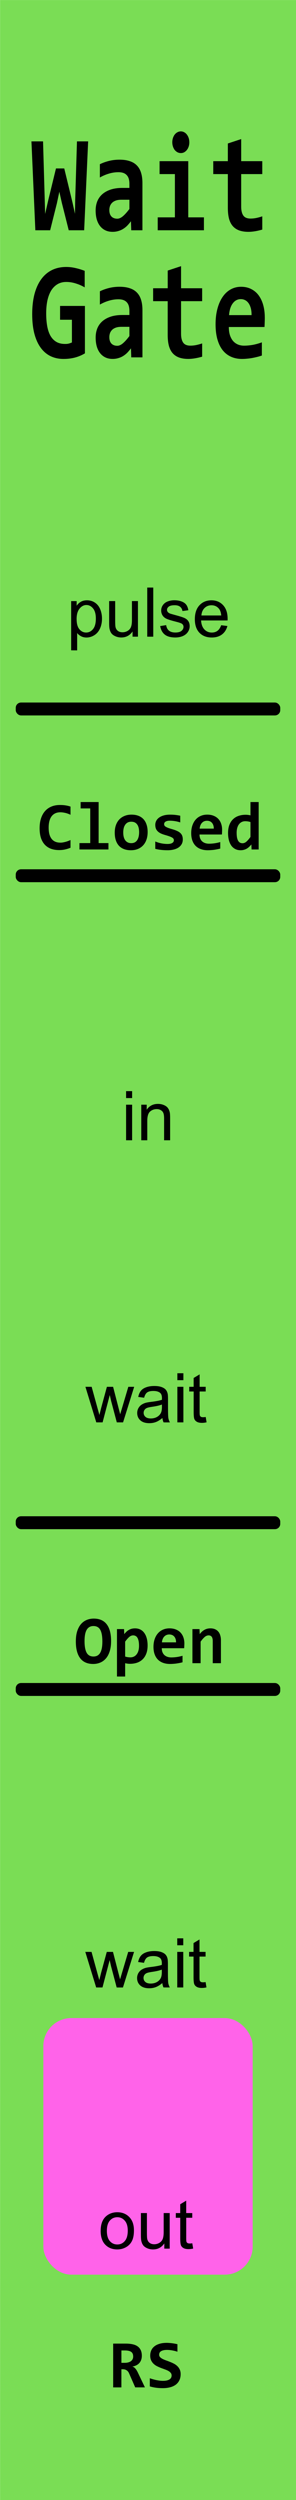 <?xml version="1.0" encoding="UTF-8" standalone="no"?>
<!-- Created with Inkscape (http://www.inkscape.org/) -->

<svg
   width="15.24mm"
   height="128.5mm"
   viewBox="0 0 15.24 128.5"
   version="1.1"
   id="svg1"
   inkscape:version="1.3 (0e150ed6c4, 2023-07-21)"
   sodipodi:docname="WaitGate.svg"
   xmlns:inkscape="http://www.inkscape.org/namespaces/inkscape"
   xmlns:sodipodi="http://sodipodi.sourceforge.net/DTD/sodipodi-0.dtd"
   xmlns="http://www.w3.org/2000/svg"
   xmlns:svg="http://www.w3.org/2000/svg">
  <sodipodi:namedview
     id="namedview1"
     pagecolor="#505050"
     bordercolor="#ffffff"
     borderopacity="1"
     inkscape:showpageshadow="0"
     inkscape:pageopacity="0"
     inkscape:pagecheckerboard="1"
     inkscape:deskcolor="#505050"
     inkscape:document-units="mm"
     showgrid="false"
     inkscape:zoom="1.9578168"
     inkscape:cx="28.603289"
     inkscape:cy="-1.7877056"
     inkscape:window-width="1920"
     inkscape:window-height="991"
     inkscape:window-x="-9"
     inkscape:window-y="-9"
     inkscape:window-maximized="1"
     inkscape:current-layer="layer2">
    <inkscape:grid
       id="grid1"
       units="mm"
       originx="0"
       originy="0"
       spacingx="1"
       spacingy="1"
       empcolor="#0099e5"
       empopacity="0.302"
       color="#0099e5"
       opacity="0.149"
       empspacing="5"
       dotted="false"
       gridanglex="30"
       gridanglez="30"
       visible="false" />
  </sodipodi:namedview>
  <defs
     id="defs1">
    <rect
       x="16.881"
       y="442.329"
       width="32.285"
       height="22.985"
       id="rect5" />
    <rect
       x="16.881"
       y="442.329"
       width="60.439"
       height="14.625"
       id="rect5-6" />
    <rect
       x="16.881"
       y="442.329"
       width="60.439"
       height="14.625"
       id="rect5-6-3" />
  </defs>
  <g
     inkscape:label="Layer 1"
     inkscape:groupmode="layer"
     id="layer1">
    <rect
       style="fill:#7add55;fill-opacity:1;stroke-width:0.265"
       id="rect1"
       width="15.236"
       height="128.498"
       x="0.004"
       y="0.002"
       ry="0"
       rx="0" />
    <path
       style="font-weight:bold;font-size:4.285px;line-height:0.9;font-family:Consolas;-inkscape-font-specification:'Consolas Bold';text-align:center;text-anchor:middle;white-space:pre;inline-size:10.681;stroke-width:0.392"
       d="M 4.333,11.836 H 3.539 L 3.184,10.427 3.055,9.854 2.931,10.441 2.582,11.836 H 1.82 L 1.619,7.267 H 2.216 L 2.301,10.196 2.323,10.997 2.486,10.284 2.882,8.658 h 0.426 l 0.418,1.724 0.135,0.608 0.011,-0.713 0.091,-3.01 h 0.575 z m 2.425,0 -0.016,-0.465 q -0.088,0.119 -0.184,0.22 -0.096,0.098 -0.212,0.171 -0.115,0.073 -0.253,0.112 -0.135,0.042 -0.297,0.042 -0.214,0 -0.377,-0.08 -0.162,-0.08 -0.272,-0.224 -0.11,-0.143 -0.168,-0.346 -0.055,-0.203 -0.055,-0.447 0,-0.252 0.082,-0.465 0.085,-0.213 0.256,-0.367 0.173,-0.154 0.429,-0.241 0.258,-0.087 0.605,-0.087 H 6.663 V 9.445 q 0,-0.136 -0.03,-0.245 Q 6.602,9.088 6.533,9.011 6.467,8.934 6.36,8.892 6.253,8.851 6.096,8.851 q -0.247,0 -0.489,0.073 -0.239,0.07 -0.465,0.199 V 8.441 q 0.201,-0.101 0.462,-0.168 0.264,-0.066 0.547,-0.066 0.311,0 0.533,0.077 0.223,0.073 0.366,0.224 0.146,0.15 0.214,0.378 0.069,0.224 0.069,0.524 V 11.836 Z M 6.663,10.266 H 6.253 q -0.17,0 -0.289,0.042 -0.118,0.042 -0.192,0.115 -0.074,0.073 -0.11,0.171 -0.033,0.094 -0.033,0.203 0,0.217 0.11,0.332 0.11,0.112 0.3,0.112 0.14,0 0.291,-0.129 0.151,-0.129 0.333,-0.371 z M 9.748,7.312 q 0,0.115 -0.033,0.217 -0.033,0.101 -0.093,0.178 -0.058,0.073 -0.137,0.119 -0.08,0.042 -0.173,0.042 -0.093,0 -0.176,-0.042 Q 9.055,7.781 8.994,7.707 8.937,7.63 8.904,7.529 8.871,7.428 8.871,7.312 q 0,-0.115 0.033,-0.217 0.033,-0.101 0.091,-0.178 0.06,-0.077 0.14,-0.119 0.082,-0.045 0.176,-0.045 0.093,0 0.173,0.045 0.08,0.042 0.137,0.119 0.06,0.077 0.093,0.178 0.033,0.101 0.033,0.217 z M 9.005,8.948 H 8.216 V 8.284 h 1.477 v 2.888 h 0.806 v 0.664 H 8.12 v -0.664 h 0.885 z m 4.499,2.853 q -0.181,0.052 -0.366,0.084 -0.184,0.031 -0.349,0.031 -0.275,0 -0.476,-0.073 -0.198,-0.073 -0.33,-0.224 -0.129,-0.15 -0.192,-0.381 -0.06,-0.234 -0.06,-0.556 V 8.948 H 10.98 V 8.284 h 0.751 V 7.375 l 0.687,-0.227 v 1.136 h 1.086 v 0.664 h -1.086 v 1.671 q 0,0.304 0.11,0.461 0.11,0.154 0.368,0.154 0.165,0 0.322,-0.035 0.157,-0.035 0.286,-0.08 z M 3.093,16.435 v -0.71 h 1.279 v 2.437 q -0.247,0.147 -0.517,0.217 -0.269,0.07 -0.586,0.07 -0.374,0 -0.674,-0.147 Q 2.299,18.155 2.09,17.865 1.881,17.575 1.768,17.144 1.658,16.714 1.658,16.148 q 0,-0.57 0.115,-1.021 0.118,-0.451 0.341,-0.762 0.225,-0.315 0.55,-0.479 0.327,-0.164 0.745,-0.164 0.247,0 0.481,0.056 0.236,0.052 0.47,0.143 v 0.85 q -0.203,-0.122 -0.451,-0.199 -0.245,-0.08 -0.495,-0.08 -0.253,0 -0.448,0.112 -0.192,0.112 -0.324,0.318 -0.129,0.206 -0.198,0.507 -0.066,0.301 -0.066,0.678 0,0.364 0.052,0.657 0.052,0.29 0.168,0.496 0.118,0.203 0.302,0.311 0.184,0.108 0.448,0.108 0.063,0 0.11,-0.004 0.047,-0.007 0.088,-0.017 0.041,-0.01 0.077,-0.024 0.038,-0.014 0.08,-0.031 v -1.168 z m 3.666,1.933 -0.016,-0.465 q -0.088,0.119 -0.184,0.22 -0.096,0.098 -0.212,0.171 -0.115,0.073 -0.253,0.112 -0.135,0.042 -0.297,0.042 -0.214,0 -0.377,-0.08 -0.162,-0.08 -0.272,-0.224 -0.11,-0.143 -0.168,-0.346 -0.055,-0.203 -0.055,-0.447 0,-0.252 0.082,-0.465 0.085,-0.213 0.256,-0.367 0.173,-0.154 0.429,-0.241 0.258,-0.087 0.605,-0.087 h 0.366 v -0.213 q 0,-0.136 -0.03,-0.245 -0.03,-0.112 -0.099,-0.189 -0.066,-0.077 -0.173,-0.119 -0.107,-0.042 -0.264,-0.042 -0.247,0 -0.489,0.073 -0.239,0.07 -0.465,0.199 v -0.682 q 0.201,-0.101 0.462,-0.168 0.264,-0.066 0.547,-0.066 0.311,0 0.533,0.077 0.223,0.073 0.366,0.224 0.146,0.15 0.214,0.378 0.069,0.224 0.069,0.524 v 2.426 z M 6.663,16.798 H 6.253 q -0.17,0 -0.289,0.042 -0.118,0.042 -0.192,0.115 -0.074,0.073 -0.11,0.171 -0.033,0.094 -0.033,0.203 0,0.217 0.11,0.332 0.11,0.112 0.3,0.112 0.14,0 0.291,-0.129 0.151,-0.129 0.333,-0.371 z m 3.745,1.535 q -0.181,0.052 -0.366,0.084 -0.184,0.031 -0.349,0.031 -0.275,0 -0.476,-0.073 Q 9.019,18.302 8.887,18.151 8.758,18.001 8.695,17.77 8.634,17.536 8.634,17.214 V 15.48 H 7.884 v -0.664 h 0.751 v -0.909 l 0.687,-0.227 v 1.136 H 10.408 v 0.664 H 9.322 v 1.671 q 0,0.304 0.11,0.461 0.11,0.154 0.368,0.154 0.165,0 0.322,-0.035 0.157,-0.035 0.286,-0.08 z m 3.226,-2.014 q 0,0.087 -0.005,0.227 -0.003,0.14 -0.011,0.262 h -1.837 q 0,0.234 0.055,0.413 0.058,0.178 0.159,0.301 0.104,0.119 0.247,0.182 0.146,0.063 0.322,0.063 0.203,0 0.434,-0.038 0.234,-0.042 0.484,-0.133 v 0.678 q -0.107,0.038 -0.234,0.07 -0.126,0.031 -0.258,0.056 -0.132,0.024 -0.267,0.035 -0.135,0.014 -0.261,0.014 -0.319,0 -0.572,-0.115 -0.253,-0.115 -0.429,-0.339 -0.176,-0.227 -0.269,-0.559 -0.093,-0.332 -0.093,-0.769 0,-0.434 0.093,-0.787 0.093,-0.357 0.264,-0.608 0.17,-0.255 0.412,-0.392 0.245,-0.14 0.544,-0.14 0.297,0 0.525,0.119 0.228,0.115 0.382,0.325 0.154,0.21 0.234,0.5 0.08,0.29 0.08,0.636 z m -0.682,-0.122 q 0.003,-0.21 -0.041,-0.364 -0.044,-0.157 -0.121,-0.259 -0.074,-0.101 -0.176,-0.15 -0.099,-0.049 -0.214,-0.049 -0.253,0 -0.415,0.217 -0.162,0.213 -0.192,0.605 z"
       id="text1"
       aria-label="Wait&#10;Gate" />
    <rect
       style="fill:#000000;fill-opacity:1;stroke-width:0.113"
       id="rect2"
       width="13.619"
       height="0.664"
       x="0.81"
       y="86.505"
       ry="0.274" />
    <rect
       style="fill:#000000;fill-opacity:1;stroke-width:0.113"
       id="rect2-2"
       width="13.619"
       height="0.664"
       x="0.81"
       y="77.934"
       ry="0.274" />
    <rect
       style="fill:#ff63e9;fill-opacity:1;stroke-width:0.303"
       id="rect4"
       width="10.777"
       height="13.189"
       x="2.232"
       y="103.726"
       ry="1.44" />
    <path
       style="font-size:3.528px;line-height:0.9;font-family:Arial;-inkscape-font-specification:Arial;text-align:center;text-anchor:middle;stroke-width:0.265"
       d="m 3.664,33.426 v -2.53 h 0.282 v 0.238 q 0.1,-0.14 0.226,-0.208 0.126,-0.071 0.305,-0.071 0.234,0 0.413,0.121 0.179,0.121 0.27,0.341 0.091,0.219 0.091,0.481 0,0.281 -0.102,0.506 -0.1,0.224 -0.293,0.345 -0.191,0.119 -0.403,0.119 -0.155,0 -0.279,-0.065 -0.122,-0.065 -0.202,-0.165 v 0.891 z m 0.281,-1.605 q 0,0.353 0.143,0.522 0.143,0.169 0.346,0.169 0.207,0 0.353,-0.174 0.148,-0.176 0.148,-0.543 0,-0.35 -0.145,-0.524 -0.143,-0.174 -0.343,-0.174 -0.198,0 -0.351,0.186 -0.152,0.184 -0.152,0.537 z m 2.88,0.904 v -0.269 q -0.214,0.31 -0.58,0.31 -0.162,0 -0.303,-0.062 -0.14,-0.062 -0.208,-0.155 -0.067,-0.095 -0.095,-0.231 -0.019,-0.091 -0.019,-0.289 V 30.895 h 0.31 v 1.015 q 0,0.243 0.019,0.327 0.029,0.122 0.124,0.193 0.095,0.069 0.234,0.069 0.14,0 0.262,-0.071 0.122,-0.072 0.172,-0.195 0.052,-0.124 0.052,-0.358 v -0.98 H 7.102 v 1.829 z m 0.756,0 v -2.525 h 0.31 v 2.525 z m 0.667,-0.546 0.307,-0.048 q 0.026,0.184 0.143,0.282 0.119,0.098 0.331,0.098 0.214,0 0.317,-0.086 0.103,-0.088 0.103,-0.205 0,-0.105 -0.091,-0.165 -0.064,-0.041 -0.317,-0.105 Q 8.699,31.863 8.566,31.801 8.435,31.738 8.366,31.627 q -0.067,-0.112 -0.067,-0.246 0,-0.122 0.055,-0.226 0.057,-0.105 0.153,-0.174 0.072,-0.053 0.196,-0.09 0.126,-0.038 0.269,-0.038 0.215,0 0.377,0.062 0.164,0.062 0.241,0.169 0.078,0.105 0.107,0.282 l -0.303,0.041 q -0.021,-0.141 -0.121,-0.22 -0.098,-0.079 -0.279,-0.079 -0.214,0 -0.305,0.071 -0.091,0.071 -0.091,0.165 0,0.06 0.038,0.109 0.038,0.05 0.119,0.083 0.047,0.017 0.274,0.079 0.329,0.088 0.458,0.145 0.131,0.055 0.205,0.162 0.074,0.107 0.074,0.265 0,0.155 -0.091,0.293 -0.09,0.136 -0.26,0.212 -0.171,0.074 -0.386,0.074 -0.357,0 -0.544,-0.148 -0.186,-0.148 -0.238,-0.439 z m 3.14,-0.043 0.32,0.04 q -0.076,0.281 -0.281,0.436 -0.205,0.155 -0.524,0.155 -0.401,0 -0.637,-0.246 -0.234,-0.248 -0.234,-0.694 0,-0.462 0.238,-0.717 0.238,-0.255 0.617,-0.255 0.367,0 0.599,0.25 0.233,0.25 0.233,0.703 0,0.028 -0.002,0.083 h -1.364 q 0.017,0.301 0.171,0.462 0.153,0.16 0.382,0.16 0.171,0 0.291,-0.09 0.121,-0.09 0.191,-0.286 z m -1.018,-0.501 h 1.021 q -0.021,-0.231 -0.117,-0.346 -0.148,-0.179 -0.384,-0.179 -0.214,0 -0.36,0.143 -0.145,0.143 -0.16,0.382 z"
       id="text4"
       aria-label="pulse" />
    <path
       style="font-size:3.528px;line-height:0.9;font-family:Arial;-inkscape-font-specification:Arial;text-align:center;text-anchor:middle;stroke-width:0.265"
       d="m 6.492,56.44 v -0.357 h 0.31 v 0.357 z m 0,2.169 v -1.829 h 0.31 v 1.829 z m 0.782,0 V 56.78 H 7.553 v 0.26 q 0.202,-0.301 0.582,-0.301 0.165,0 0.303,0.06 0.14,0.059 0.208,0.155 0.069,0.096 0.096,0.229 0.017,0.086 0.017,0.301 v 1.125 h -0.31 v -1.113 q 0,-0.189 -0.036,-0.282 -0.036,-0.095 -0.129,-0.15 -0.091,-0.057 -0.215,-0.057 -0.198,0 -0.343,0.126 -0.143,0.126 -0.143,0.477 v 0.999 z"
       id="text4-3-1"
       aria-label="in" />
    <path
       style="font-size:3.528px;line-height:0.9;font-family:Arial;-inkscape-font-specification:Arial;text-align:center;text-anchor:middle;stroke-width:0.265"
       d="M 4.958,73.109 4.398,71.28 h 0.32 l 0.291,1.056 0.109,0.393 q 0.007,-0.029 0.095,-0.377 l 0.291,-1.071 h 0.319 l 0.274,1.061 0.091,0.35 0.105,-0.353 0.314,-1.058 h 0.301 L 6.336,73.109 H 6.014 L 5.723,72.014 5.652,71.702 5.282,73.109 Z m 3.404,-0.226 q -0.172,0.146 -0.332,0.207 -0.158,0.06 -0.341,0.06 -0.301,0 -0.463,-0.146 -0.162,-0.148 -0.162,-0.377 0,-0.134 0.06,-0.245 0.062,-0.112 0.16,-0.179 0.1,-0.067 0.224,-0.102 0.091,-0.024 0.276,-0.047 0.376,-0.045 0.553,-0.107 0.002,-0.064 0.002,-0.081 0,-0.189 -0.088,-0.267 -0.119,-0.105 -0.353,-0.105 -0.219,0 -0.324,0.078 -0.103,0.076 -0.153,0.27 L 7.117,71.802 q 0.041,-0.195 0.136,-0.314 0.095,-0.121 0.274,-0.184 0.179,-0.065 0.415,-0.065 0.234,0 0.381,0.055 0.146,0.055 0.215,0.14 0.069,0.083 0.096,0.21 0.016,0.079 0.016,0.286 v 0.413 q 0,0.432 0.019,0.548 0.021,0.114 0.079,0.219 H 8.424 Q 8.376,73.013 8.362,72.884 Z M 8.336,72.191 q -0.169,0.069 -0.506,0.117 -0.191,0.028 -0.27,0.062 -0.079,0.034 -0.122,0.102 -0.043,0.065 -0.043,0.146 0,0.124 0.093,0.207 0.095,0.083 0.276,0.083 0.179,0 0.319,-0.078 0.14,-0.079 0.205,-0.215 0.05,-0.105 0.05,-0.31 z m 0.796,-1.251 v -0.357 h 0.31 v 0.357 z m 0,2.169 v -1.829 h 0.31 v 1.829 z m 1.459,-0.277 0.045,0.274 q -0.131,0.028 -0.234,0.028 -0.169,0 -0.262,-0.053 -0.093,-0.053 -0.131,-0.14 -0.038,-0.088 -0.038,-0.367 V 71.521 H 9.743 v -0.241 h 0.227 v -0.453 l 0.308,-0.186 v 0.639 h 0.312 v 0.241 h -0.312 v 1.07 q 0,0.133 0.015,0.171 0.017,0.038 0.053,0.06 0.038,0.022 0.107,0.022 0.052,0 0.136,-0.012 z"
       id="text4-3-1-5"
       aria-label="wait" />
    <path
       style="font-size:3.528px;line-height:0.9;font-family:Arial;-inkscape-font-specification:Arial;text-align:center;text-anchor:middle;stroke-width:0.265"
       d="m 4.952,102.154 -0.56,-1.829 h 0.32 l 0.291,1.056 0.109,0.393 q 0.007,-0.029 0.095,-0.377 l 0.291,-1.071 h 0.319 l 0.274,1.061 0.091,0.35 0.105,-0.353 0.314,-1.058 h 0.301 l -0.572,1.829 H 6.008 l -0.291,-1.096 -0.071,-0.312 -0.37,1.407 z m 3.404,-0.226 q -0.172,0.146 -0.332,0.207 -0.158,0.06 -0.341,0.06 -0.301,0 -0.463,-0.146 -0.162,-0.148 -0.162,-0.377 0,-0.134 0.06,-0.245 0.062,-0.112 0.16,-0.179 0.1,-0.067 0.224,-0.102 0.091,-0.024 0.276,-0.046 0.376,-0.045 0.553,-0.107 0.002,-0.064 0.002,-0.081 0,-0.189 -0.088,-0.267 -0.119,-0.105 -0.353,-0.105 -0.219,0 -0.324,0.077 -0.103,0.076 -0.153,0.27 l -0.303,-0.041 q 0.041,-0.195 0.136,-0.314 0.095,-0.121 0.274,-0.184 0.179,-0.066 0.415,-0.066 0.234,0 0.381,0.055 0.146,0.055 0.215,0.14 0.069,0.083 0.096,0.21 0.016,0.079 0.016,0.286 v 0.413 q 0,0.432 0.019,0.548 0.021,0.114 0.079,0.219 h -0.324 q -0.048,-0.097 -0.062,-0.226 z m -0.026,-0.692 q -0.169,0.069 -0.506,0.117 -0.191,0.028 -0.27,0.062 -0.079,0.034 -0.122,0.102 -0.043,0.066 -0.043,0.146 0,0.124 0.093,0.207 0.095,0.083 0.276,0.083 0.179,0 0.319,-0.077 0.14,-0.079 0.205,-0.215 0.05,-0.105 0.05,-0.31 z m 0.796,-1.251 v -0.357 h 0.31 v 0.357 z m 0,2.169 v -1.829 h 0.31 v 1.829 z m 1.459,-0.277 0.045,0.274 q -0.131,0.028 -0.234,0.028 -0.169,0 -0.262,-0.053 -0.093,-0.053 -0.131,-0.14 -0.038,-0.088 -0.038,-0.367 v -1.053 H 9.737 v -0.241 h 0.227 v -0.453 l 0.308,-0.186 v 0.639 h 0.312 v 0.241 h -0.312 v 1.07 q 0,0.133 0.015,0.171 0.017,0.038 0.053,0.06 0.038,0.022 0.107,0.022 0.052,0 0.136,-0.012 z"
       id="text4-3-1-5-5"
       aria-label="wait" />
    <path
       style="font-size:3.528px;line-height:0.9;font-family:Arial;-inkscape-font-specification:Arial;text-align:center;text-anchor:middle;stroke-width:0.265"
       d="m 5.183,114.663 q 0,-0.508 0.282,-0.753 0.236,-0.203 0.575,-0.203 0.377,0 0.617,0.248 0.239,0.246 0.239,0.682 0,0.353 -0.107,0.556 -0.105,0.202 -0.308,0.314 -0.202,0.112 -0.441,0.112 -0.384,0 -0.622,-0.246 -0.236,-0.246 -0.236,-0.71 z m 0.319,0 q 0,0.351 0.153,0.527 0.153,0.174 0.386,0.174 0.231,0 0.384,-0.176 0.153,-0.176 0.153,-0.536 0,-0.339 -0.155,-0.513 -0.153,-0.176 -0.382,-0.176 -0.233,0 -0.386,0.174 -0.153,0.174 -0.153,0.525 z m 2.958,0.915 v -0.269 q -0.214,0.31 -0.58,0.31 -0.162,0 -0.303,-0.062 -0.14,-0.062 -0.208,-0.155 -0.067,-0.095 -0.095,-0.231 -0.019,-0.091 -0.019,-0.289 v -1.133 H 7.564 v 1.015 q 0,0.243 0.019,0.327 0.029,0.122 0.124,0.193 0.095,0.069 0.234,0.069 0.14,0 0.262,-0.071 0.122,-0.072 0.172,-0.195 0.052,-0.124 0.052,-0.358 v -0.98 h 0.31 v 1.829 z m 1.44,-0.277 0.045,0.274 q -0.131,0.028 -0.234,0.028 -0.169,0 -0.262,-0.053 -0.093,-0.053 -0.131,-0.14 -0.038,-0.088 -0.038,-0.367 v -1.052 H 9.052 v -0.241 h 0.227 v -0.453 l 0.308,-0.186 v 0.639 h 0.312 v 0.241 H 9.588 v 1.07 q 0,0.133 0.016,0.171 0.017,0.038 0.053,0.06 0.038,0.022 0.107,0.022 0.052,0 0.136,-0.012 z"
       id="text4-3-1-5-5-5"
       aria-label="out" />
    <path
       d="m 39.529,447.275 q 0,1.159 -0.273,1.999 -0.267,0.84 -0.742,1.38 -0.469,0.54 -1.107,0.801 -0.632,0.26 -1.354,0.26 -1.68,0 -2.526,-1.113 -0.846,-1.12 -0.846,-3.249 0,-1.159 0.267,-1.999 0.273,-0.84 0.742,-1.38 0.475,-0.54 1.107,-0.801 0.638,-0.26 1.361,-0.26 1.68,0 2.526,1.113 0.846,1.113 0.846,3.249 z m -1.693,0.078 q 0,-1.51 -0.404,-2.253 -0.404,-0.742 -1.328,-0.742 -0.462,0 -0.788,0.195 -0.326,0.189 -0.54,0.56 -0.208,0.371 -0.306,0.918 -0.098,0.54 -0.098,1.243 0,1.51 0.404,2.253 0.41,0.742 1.328,0.742 0.462,0 0.788,-0.189 0.332,-0.195 0.54,-0.566 0.208,-0.371 0.306,-0.911 0.098,-0.547 0.098,-1.25 z m 8.789,0.788 q 0,0.911 -0.26,1.576 -0.254,0.664 -0.716,1.107 -0.456,0.436 -1.081,0.651 -0.625,0.208 -1.361,0.208 -0.247,0 -0.495,-0.033 -0.247,-0.033 -0.449,-0.085 v 2.585 h -1.589 v -9.199 h 1.374 l 0.039,0.977 q 0.202,-0.254 0.417,-0.462 0.221,-0.208 0.475,-0.352 0.254,-0.15 0.547,-0.228 0.293,-0.078 0.658,-0.078 0.586,0 1.042,0.234 0.456,0.234 0.762,0.671 0.312,0.43 0.475,1.048 0.163,0.612 0.163,1.38 z m -1.667,0.065 q 0,-0.547 -0.078,-0.931 -0.078,-0.384 -0.228,-0.632 -0.143,-0.247 -0.358,-0.358 -0.208,-0.117 -0.482,-0.117 -0.404,0 -0.775,0.326 -0.365,0.326 -0.775,0.885 v 2.891 q 0.189,0.072 0.462,0.117 0.28,0.046 0.566,0.046 0.378,0 0.684,-0.156 0.312,-0.156 0.527,-0.443 0.221,-0.286 0.339,-0.697 0.117,-0.417 0.117,-0.931 z m 8.809,-0.456 q 0,0.163 -0.013,0.423 -0.006,0.26 -0.026,0.488 h -4.349 q 0,0.436 0.13,0.768 0.137,0.332 0.378,0.56 0.247,0.221 0.586,0.339 0.345,0.117 0.762,0.117 0.482,0 1.029,-0.072 0.553,-0.078 1.146,-0.247 v 1.263 q -0.254,0.072 -0.553,0.13 -0.299,0.059 -0.612,0.104 -0.312,0.046 -0.632,0.065 -0.319,0.026 -0.618,0.026 -0.755,0 -1.354,-0.215 -0.599,-0.215 -1.016,-0.632 -0.417,-0.423 -0.638,-1.042 -0.221,-0.618 -0.221,-1.432 0,-0.807 0.221,-1.465 0.221,-0.664 0.625,-1.133 0.404,-0.475 0.977,-0.729 0.579,-0.26 1.289,-0.26 0.703,0 1.243,0.221 0.54,0.215 0.905,0.605 0.365,0.391 0.553,0.931 0.189,0.54 0.189,1.185 z m -1.615,-0.228 q 0.006,-0.391 -0.098,-0.677 -0.104,-0.293 -0.286,-0.482 -0.176,-0.189 -0.417,-0.28 -0.234,-0.091 -0.508,-0.091 -0.599,0 -0.983,0.404 -0.384,0.397 -0.456,1.126 z m 7.129,4.043 v -4.31 q 0,-1.087 -0.807,-1.087 -0.404,0 -0.775,0.326 -0.365,0.326 -0.775,0.885 v 4.186 h -1.589 v -6.615 h 1.374 l 0.039,0.977 q 0.202,-0.254 0.417,-0.462 0.221,-0.208 0.475,-0.352 0.254,-0.15 0.547,-0.228 0.293,-0.078 0.658,-0.078 0.508,0 0.885,0.169 0.378,0.163 0.632,0.469 0.254,0.299 0.378,0.729 0.13,0.423 0.13,0.951 v 4.44 z"
       id="text5-2"
       style="font-weight:bold;font-size:13.333px;line-height:0.9;font-family:Consolas;-inkscape-font-specification:'Consolas Bold';text-align:center;white-space:pre"
       transform="matrix(0.265,0,0,0.265,-4.756,-34.178)"
       aria-label="Open" />
    <path
       d="m 31.645,451.234 q -0.566,0.228 -1.1,0.339 -0.527,0.111 -1.1,0.111 -0.918,0 -1.628,-0.267 -0.703,-0.273 -1.191,-0.807 -0.482,-0.534 -0.736,-1.322 -0.247,-0.794 -0.247,-1.842 0,-1.074 0.273,-1.908 0.273,-0.84 0.781,-1.413 0.508,-0.579 1.23,-0.879 0.729,-0.306 1.634,-0.306 0.293,0 0.547,0.013 0.26,0.013 0.508,0.052 0.247,0.033 0.501,0.091 0.254,0.059 0.527,0.15 v 1.589 q -0.553,-0.26 -1.055,-0.371 -0.501,-0.111 -0.911,-0.111 -0.605,0 -1.035,0.221 -0.43,0.215 -0.71,0.612 -0.273,0.391 -0.404,0.938 -0.13,0.54 -0.13,1.191 0,0.69 0.13,1.237 0.137,0.54 0.417,0.918 0.28,0.378 0.716,0.579 0.436,0.195 1.035,0.195 0.215,0 0.462,-0.039 0.254,-0.046 0.508,-0.111 0.26,-0.072 0.508,-0.163 0.254,-0.098 0.469,-0.195 z m 3.835,-7.63 h -1.868 v -1.237 h 3.496 v 7.962 h 1.908 v 1.237 h -5.631 v -1.237 h 2.096 z m 11.152,4.603 q 0,0.781 -0.221,1.432 -0.221,0.645 -0.638,1.107 -0.417,0.462 -1.022,0.716 -0.605,0.254 -1.38,0.254 -0.736,0 -1.315,-0.215 -0.579,-0.215 -0.983,-0.638 -0.404,-0.43 -0.618,-1.068 -0.215,-0.645 -0.215,-1.497 0,-0.788 0.221,-1.432 0.228,-0.645 0.645,-1.1 0.423,-0.456 1.029,-0.703 0.605,-0.254 1.367,-0.254 0.742,0 1.322,0.221 0.579,0.215 0.983,0.645 0.404,0.43 0.612,1.068 0.215,0.631 0.215,1.465 z m -1.654,0.039 q 0,-1.029 -0.391,-1.543 -0.384,-0.521 -1.139,-0.521 -0.417,0 -0.71,0.163 -0.293,0.163 -0.482,0.449 -0.189,0.28 -0.28,0.658 -0.085,0.378 -0.085,0.807 0,1.035 0.417,1.562 0.417,0.521 1.139,0.521 0.397,0 0.69,-0.156 0.293,-0.163 0.475,-0.443 0.182,-0.286 0.273,-0.671 0.091,-0.384 0.091,-0.827 z m 8.483,1.374 q 0,0.566 -0.254,0.97 -0.247,0.397 -0.664,0.651 -0.41,0.247 -0.937,0.358 -0.521,0.117 -1.068,0.117 -0.729,0 -1.315,-0.072 -0.586,-0.065 -1.107,-0.195 v -1.432 q 0.612,0.254 1.217,0.371 0.612,0.111 1.152,0.111 0.625,0 0.931,-0.195 0.312,-0.202 0.312,-0.521 0,-0.15 -0.065,-0.273 -0.065,-0.124 -0.247,-0.234 -0.176,-0.117 -0.501,-0.234 -0.326,-0.124 -0.853,-0.273 -0.488,-0.137 -0.859,-0.306 -0.365,-0.176 -0.605,-0.41 -0.241,-0.234 -0.365,-0.54 -0.117,-0.312 -0.117,-0.729 0,-0.404 0.182,-0.762 0.182,-0.358 0.54,-0.625 0.365,-0.273 0.905,-0.43 0.54,-0.156 1.263,-0.156 0.625,0 1.107,0.065 0.482,0.065 0.853,0.143 v 1.296 q -0.566,-0.182 -1.068,-0.254 -0.495,-0.078 -0.983,-0.078 -0.488,0 -0.788,0.176 -0.293,0.176 -0.293,0.488 0,0.15 0.059,0.267 0.059,0.117 0.228,0.228 0.176,0.111 0.482,0.234 0.312,0.117 0.82,0.26 0.573,0.163 0.964,0.352 0.391,0.182 0.625,0.417 0.241,0.234 0.345,0.534 0.104,0.299 0.104,0.684 z m 7.637,-1.868 q 0,0.163 -0.013,0.423 -0.006,0.26 -0.026,0.488 h -4.349 q 0,0.436 0.13,0.768 0.137,0.332 0.378,0.56 0.247,0.221 0.586,0.339 0.345,0.117 0.762,0.117 0.482,0 1.029,-0.072 0.553,-0.078 1.146,-0.247 v 1.263 q -0.254,0.072 -0.553,0.13 -0.299,0.059 -0.612,0.104 -0.312,0.046 -0.632,0.065 -0.319,0.026 -0.618,0.026 -0.755,0 -1.354,-0.215 -0.599,-0.215 -1.016,-0.632 -0.417,-0.423 -0.638,-1.042 -0.221,-0.618 -0.221,-1.432 0,-0.807 0.221,-1.465 0.221,-0.664 0.625,-1.133 0.404,-0.475 0.977,-0.729 0.579,-0.26 1.289,-0.26 0.703,0 1.243,0.221 0.54,0.215 0.905,0.605 0.365,0.391 0.553,0.931 0.189,0.54 0.189,1.185 z m -1.615,-0.228 q 0.006,-0.391 -0.098,-0.677 -0.104,-0.293 -0.286,-0.482 -0.176,-0.189 -0.417,-0.28 -0.234,-0.091 -0.508,-0.091 -0.599,0 -0.983,0.404 -0.384,0.397 -0.456,1.126 z m 7.344,4.043 -0.039,-0.977 q -0.208,0.254 -0.43,0.462 -0.221,0.208 -0.475,0.358 -0.254,0.143 -0.547,0.221 -0.286,0.085 -0.638,0.085 -0.586,0 -1.042,-0.234 -0.456,-0.234 -0.768,-0.664 -0.306,-0.436 -0.469,-1.055 -0.163,-0.618 -0.163,-1.38 0,-0.911 0.254,-1.576 0.26,-0.671 0.716,-1.107 0.456,-0.443 1.081,-0.651 0.625,-0.215 1.361,-0.215 0.247,0 0.495,0.033 0.254,0.033 0.449,0.085 v -2.585 h 1.589 v 9.199 z m -2.904,-3.255 q 0,0.547 0.072,0.938 0.078,0.384 0.221,0.632 0.15,0.247 0.365,0.365 0.215,0.111 0.488,0.111 0.404,0 0.768,-0.326 0.365,-0.326 0.775,-0.892 v -2.891 q -0.189,-0.072 -0.469,-0.117 -0.273,-0.046 -0.553,-0.046 -0.384,0 -0.69,0.156 -0.306,0.156 -0.527,0.443 -0.215,0.286 -0.332,0.703 -0.117,0.41 -0.117,0.924 z"
       id="text5-2-0"
       style="font-weight:bold;font-size:13.333px;line-height:0.9;font-family:Consolas;-inkscape-font-specification:'Consolas Bold';text-align:center;white-space:pre"
       transform="matrix(0.265,0,0,0.265,-4.756,-76.003)"
       aria-label="Closed" />
    <rect
       style="display:inline;fill:#000000;fill-opacity:1;stroke-width:0.113"
       id="rect2-6"
       width="13.619"
       height="0.664"
       x="0.81"
       y="44.68"
       ry="0.274" />
    <rect
       style="display:inline;fill:#000000;fill-opacity:1;stroke-width:0.113"
       id="rect2-2-1"
       width="13.619"
       height="0.664"
       x="0.81"
       y="36.109"
       ry="0.274" />
    <path
       d="m 6.962,122.709 -0.317,-0.723 q -0.045,-0.103 -0.126,-0.155 -0.079,-0.053 -0.188,-0.053 h -0.081 v 0.932 H 5.827 v -2.251 h 0.656 q 0.186,0 0.338,0.033 0.152,0.031 0.258,0.105 0.107,0.074 0.164,0.193 0.059,0.119 0.059,0.291 0,0.124 -0.036,0.22 -0.036,0.097 -0.102,0.167 -0.065,0.069 -0.157,0.112 -0.09,0.043 -0.196,0.06 0.083,0.017 0.152,0.095 0.069,0.076 0.138,0.22 l 0.36,0.754 z m -0.105,-1.588 q 0,-0.165 -0.105,-0.238 -0.105,-0.072 -0.315,-0.072 H 6.251 v 0.636 h 0.172 q 0.098,0 0.177,-0.021 0.081,-0.021 0.138,-0.062 0.057,-0.041 0.088,-0.102 0.031,-0.062 0.031,-0.141 z m 2.444,0.908 q 0,0.184 -0.069,0.32 -0.067,0.136 -0.189,0.226 -0.122,0.088 -0.291,0.131 -0.169,0.043 -0.369,0.043 -0.177,0 -0.343,-0.021 -0.165,-0.021 -0.327,-0.069 v -0.419 q 0.079,0.028 0.165,0.052 0.086,0.024 0.172,0.043 0.088,0.017 0.174,0.028 0.086,0.01 0.167,0.01 0.121,0 0.205,-0.021 0.084,-0.021 0.138,-0.057 0.053,-0.036 0.078,-0.086 0.024,-0.05 0.024,-0.11 0,-0.083 -0.048,-0.138 -0.047,-0.057 -0.124,-0.1 -0.078,-0.043 -0.177,-0.077 -0.098,-0.035 -0.202,-0.074 -0.102,-0.04 -0.202,-0.09 -0.098,-0.05 -0.176,-0.124 -0.078,-0.074 -0.126,-0.176 -0.047,-0.103 -0.047,-0.248 0,-0.133 0.048,-0.251 0.048,-0.119 0.152,-0.207 0.103,-0.09 0.265,-0.141 0.162,-0.053 0.391,-0.053 0.067,0 0.14,0.007 0.074,0.005 0.145,0.015 0.072,0.009 0.138,0.022 0.067,0.012 0.122,0.026 v 0.388 q -0.055,-0.021 -0.121,-0.038 -0.065,-0.017 -0.136,-0.029 -0.069,-0.014 -0.14,-0.021 -0.071,-0.007 -0.134,-0.007 -0.112,0 -0.189,0.019 -0.078,0.017 -0.127,0.05 -0.05,0.031 -0.072,0.077 -0.022,0.046 -0.022,0.103 0,0.071 0.047,0.122 0.048,0.05 0.126,0.091 0.079,0.04 0.177,0.076 0.1,0.034 0.203,0.076 0.105,0.04 0.203,0.091 0.1,0.052 0.177,0.126 0.079,0.074 0.126,0.176 0.048,0.1 0.048,0.238 z"
       id="text5"
       style="font-weight:bold;font-size:3.528px;line-height:0.9;font-family:Consolas;-inkscape-font-specification:'Consolas Bold';text-align:center;text-anchor:middle;stroke-width:0.265"
       aria-label="RS" />
  </g>
  <g
     inkscape:groupmode="layer"
     id="layer2"
     inkscape:label="components"
     style="display:none">
    <circle
       style="fill:#00ff00;fill-opacity:1;stroke-width:0.257"
       id="path2"
       cx="7.626"
       cy="24.847"
       r="3.154"
       inkscape:label="pulse" />
    <circle
       style="fill:#00ff00;fill-opacity:1;stroke-width:0.257"
       id="path2-6"
       cx="7.626"
       cy="50.804"
       r="3.154"
       inkscape:label="signal" />
    <circle
       style="fill:#0000ff;fill-opacity:1;stroke-width:0.257"
       id="path2-6-1"
       cx="7.62"
       cy="108.255"
       r="3.154"
       inkscape:label="signal" />
    <circle
       style="fill:#ff0000;fill-opacity:1;stroke-width:0.257"
       id="path2-6-8"
       cx="7.626"
       cy="64.59"
       r="3.154"
       inkscape:label="closedWait" />
    <circle
       style="fill:#ff0000;fill-opacity:1;stroke-width:0.257"
       id="path2-6-8-4"
       cx="7.62"
       cy="93.525"
       r="3.154"
       inkscape:label="openWait" />
    <circle
       style="fill:#ff00ff;fill-opacity:1;stroke-width:0.094"
       id="path2-6-8-3"
       cx="7.62"
       cy="80.804"
       inkscape:label="open"
       r="1.153" />
    <circle
       style="display:inline;fill:#ff00ff;fill-opacity:1;stroke-width:0.094"
       id="path2-6-8-3-0"
       cx="7.62"
       cy="38.979"
       r="1.153"
       inkscape:label="closed" />
  </g>
</svg>
